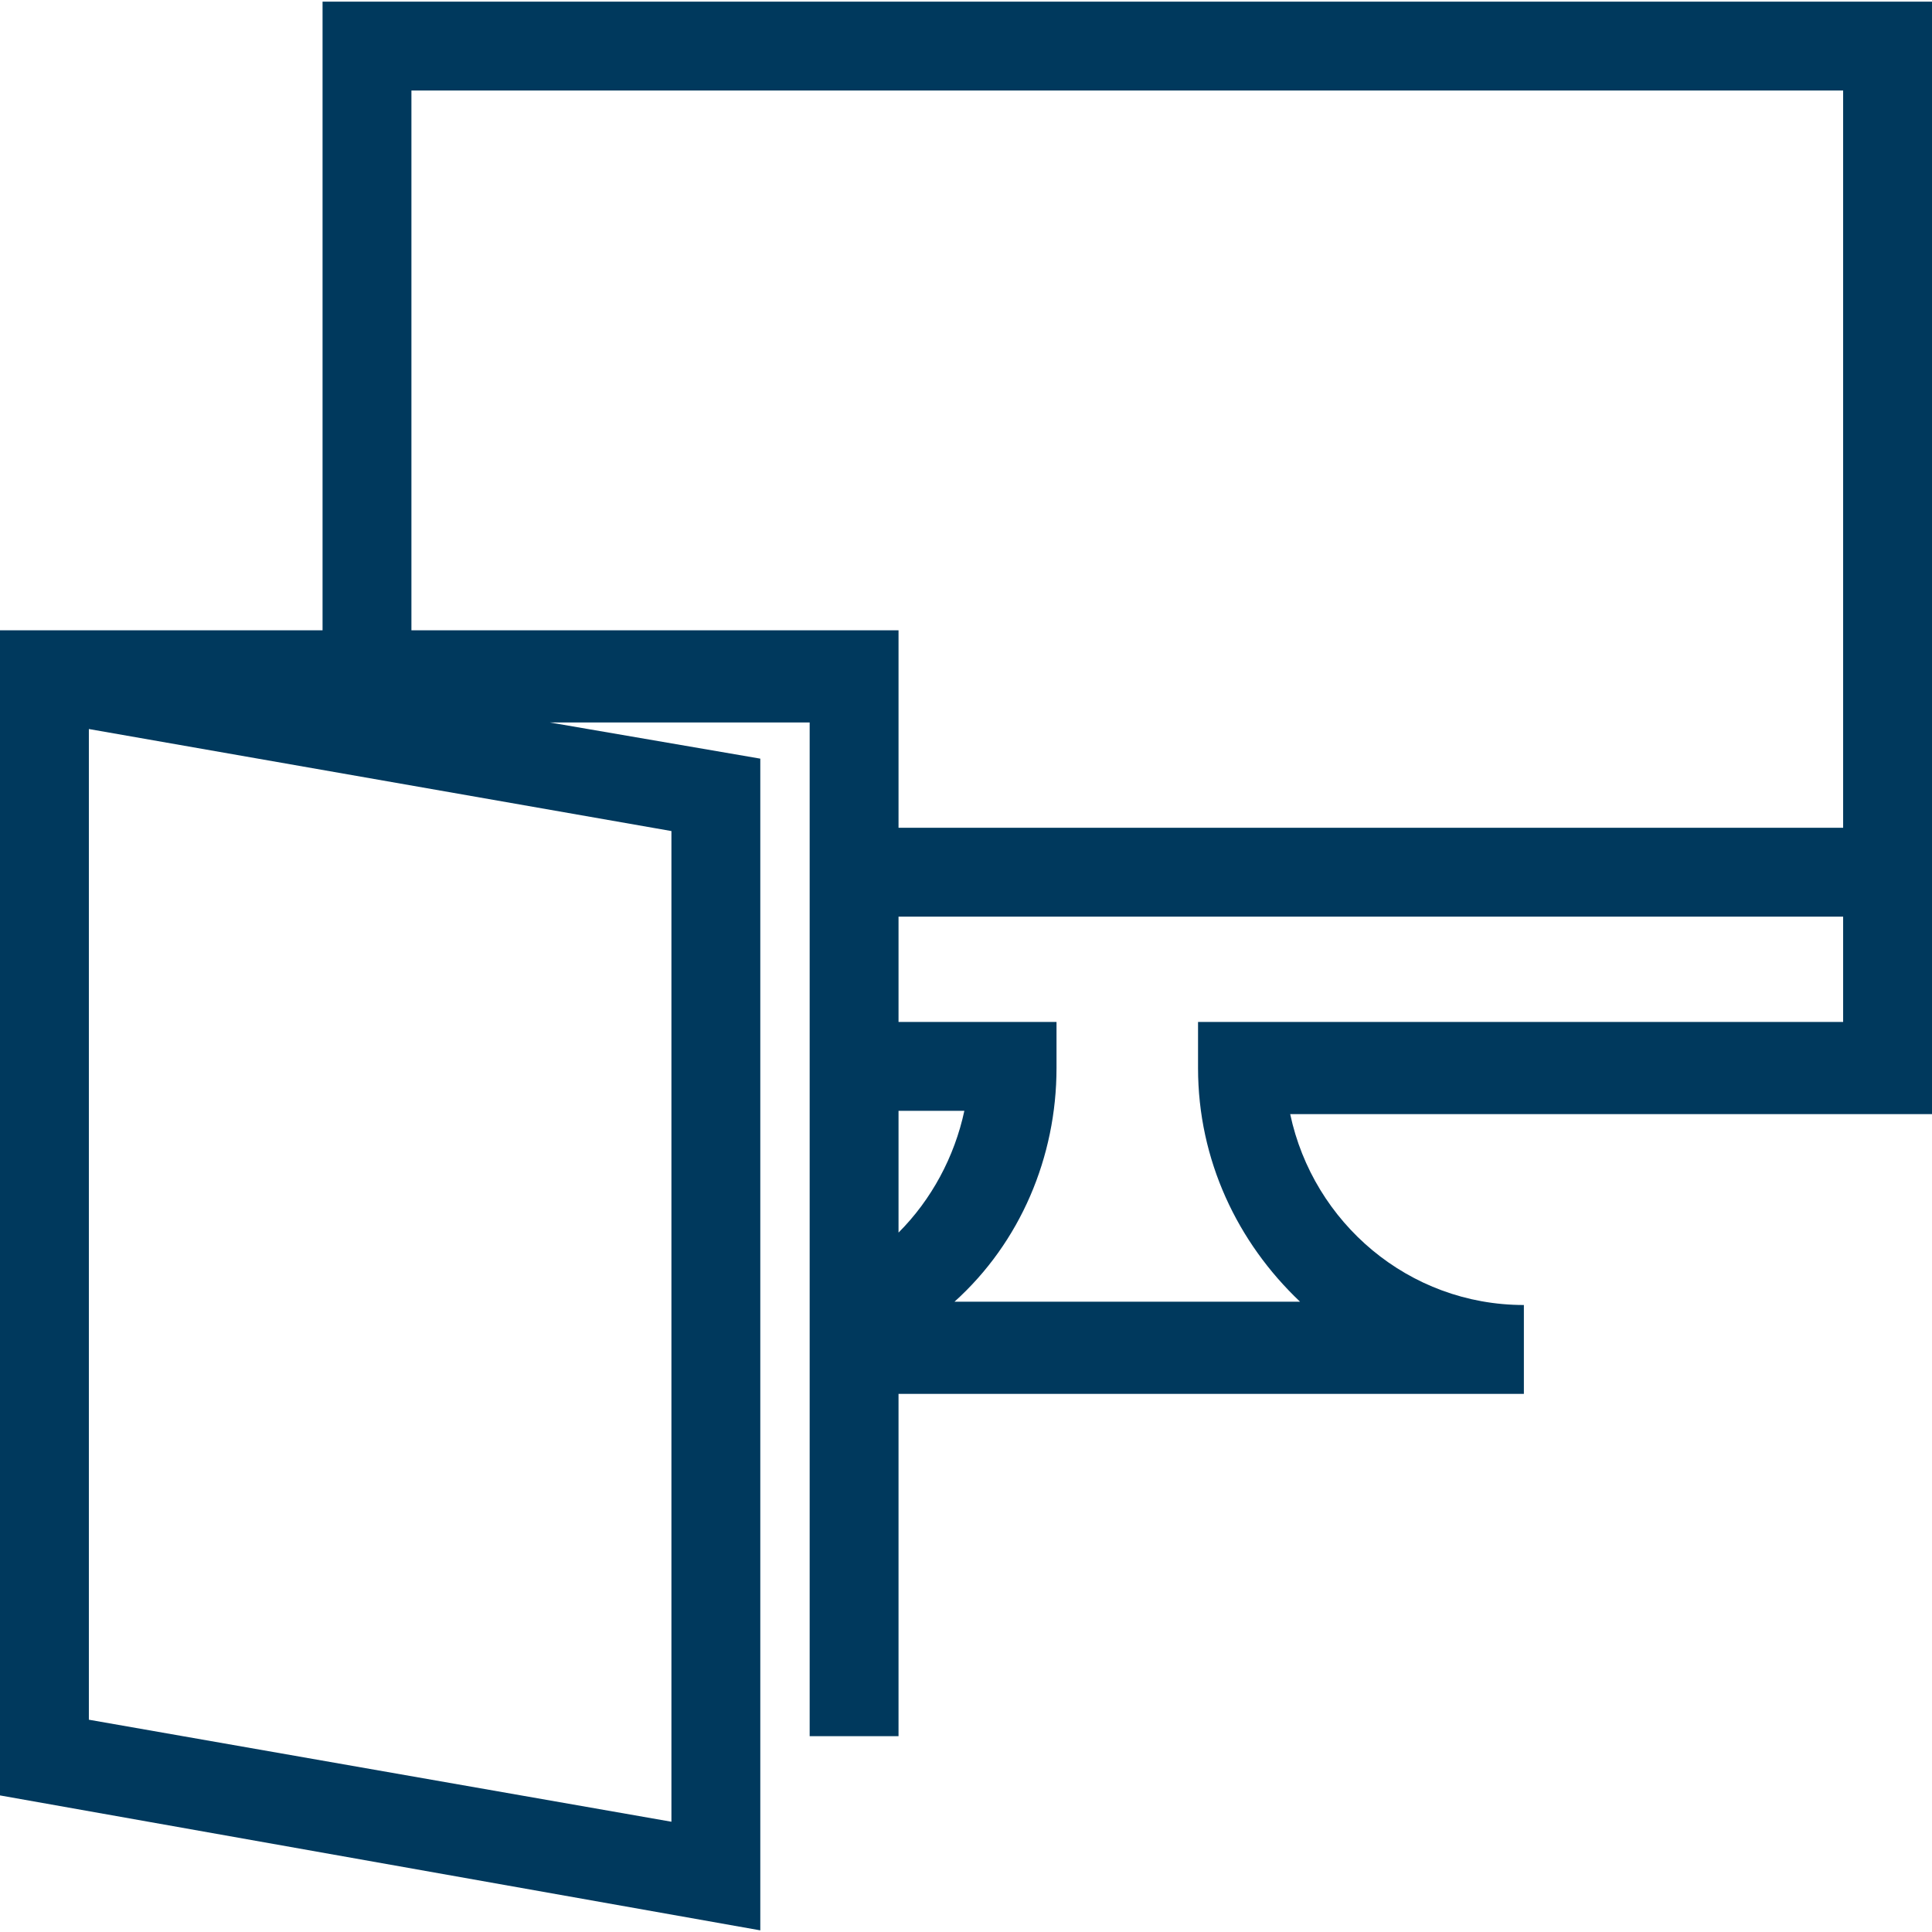 <?xml version="1.0" encoding="utf-8"?>
<!-- Generator: Adobe Illustrator 15.0.2, SVG Export Plug-In . SVG Version: 6.00 Build 0)  -->
<!DOCTYPE svg PUBLIC "-//W3C//DTD SVG 1.1//EN" "http://www.w3.org/Graphics/SVG/1.1/DTD/svg11.dtd">
<svg version="1.1" id="Layer_1" xmlns="http://www.w3.org/2000/svg" xmlns:xlink="http://www.w3.org/1999/xlink" x="0px" y="0px"
	 width="500px" height="500px" viewBox="0 0 500 500" enable-background="new 0 0 500 500" xml:space="preserve">
<title>media</title>
<desc>Created with Sketch.</desc>
<g id="Clip-2">
</g>
<path fill="#00395D" d="M83.476,0.426v162.691H0v301.535l196.764,34.922V196.337l-54.515-9.369h67.291v262.351h22.998v-88.585
	h161.841v-22.999c-29.812,0-54.515-21.295-60.477-49.404H500v-50.254v-23.001V0.426H83.476z M173.765,215.076v256.389
	L22.998,445.061v-256.39L173.765,215.076z M477.002,264.481h-166.95v11.924c0,23.851,10.222,45.146,26.405,60.479h-89.438
	c17.036-15.332,26.406-37.48,26.406-60.479v-11.924h-40.887v-27.257h244.464V264.481z M232.538,318.995v-31.516h17.036
	C247.019,299.403,241.056,310.478,232.538,318.995z M477.002,214.226H232.538v-51.108H106.474V23.424h370.528V214.226z"/>
</svg>
